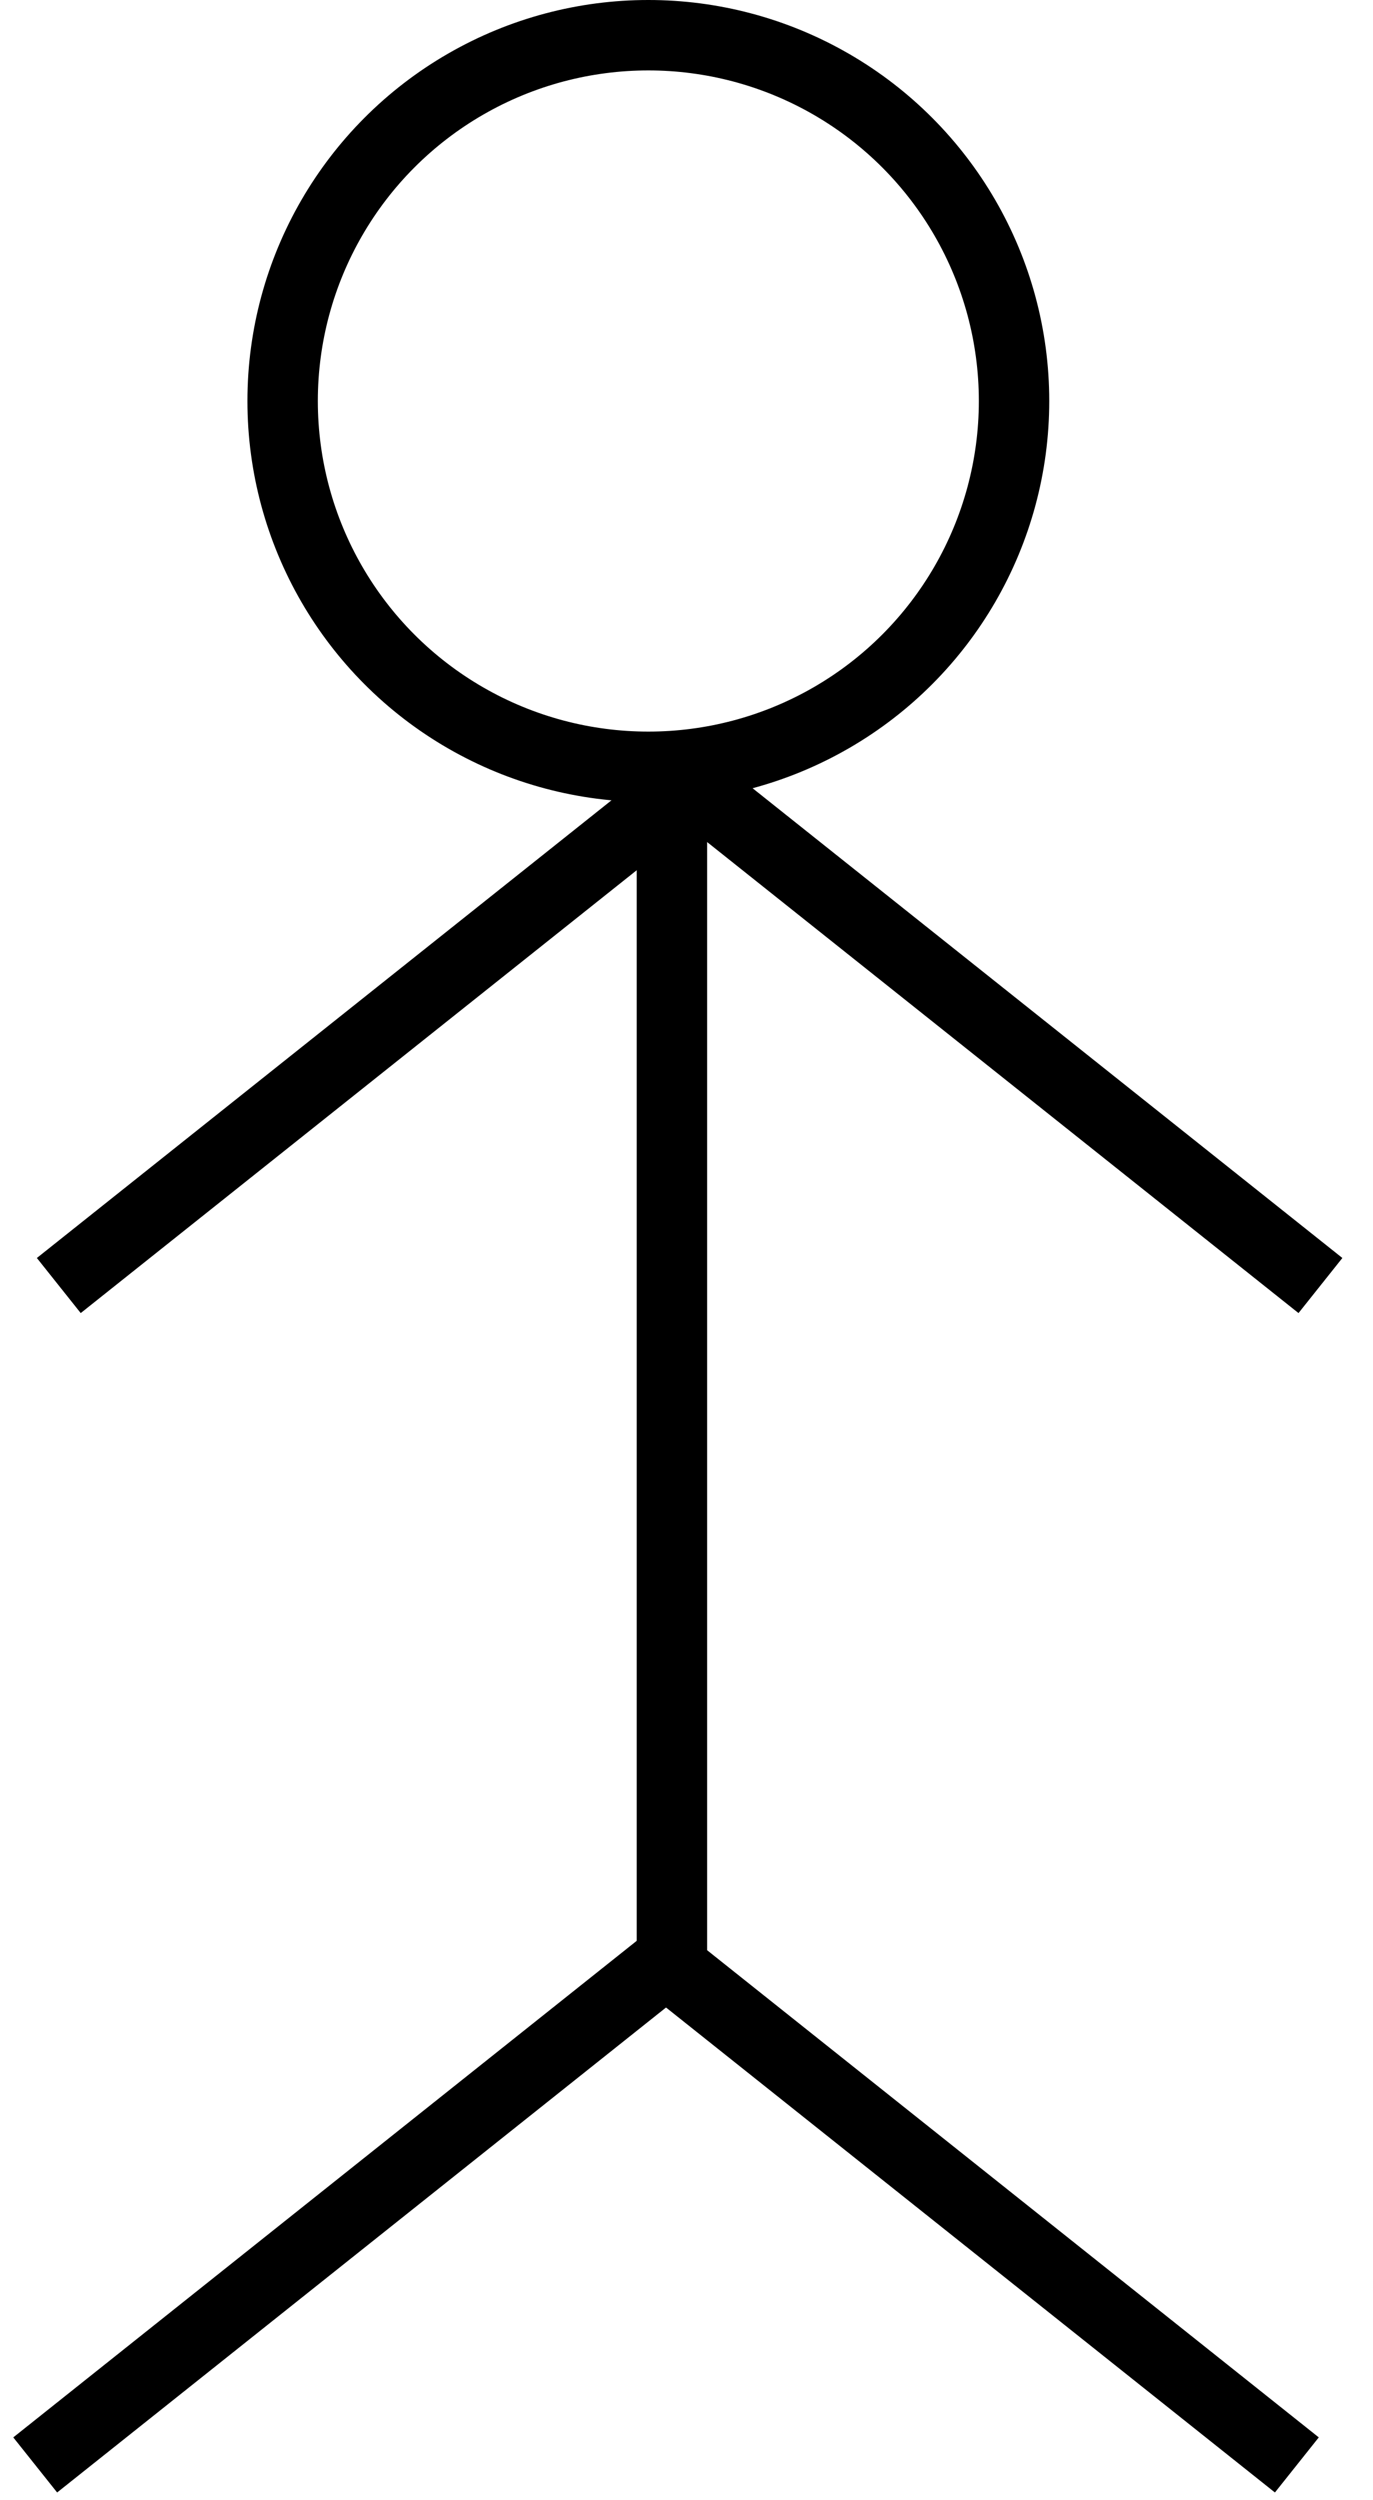<svg width="39" height="71" viewBox="0 0 39 71" fill="none" xmlns="http://www.w3.org/2000/svg">
<path d="M19.086 22.105V55.598" stroke="black" stroke-width="2"/>
<path d="M19.421 22.105L37.507 36.507" stroke="black" stroke-width="2"/>
<path d="M1.67 36.507L19.756 22.105" stroke="black" stroke-width="2"/>
<path d="M18.751 55.598L36.837 70" stroke="black" stroke-width="2"/>
<path d="M1 70L19.086 55.598" stroke="black" stroke-width="2"/>
<circle cx="18.416" cy="11.388" r="10.388" stroke="black" stroke-width="2"/>
</svg>
